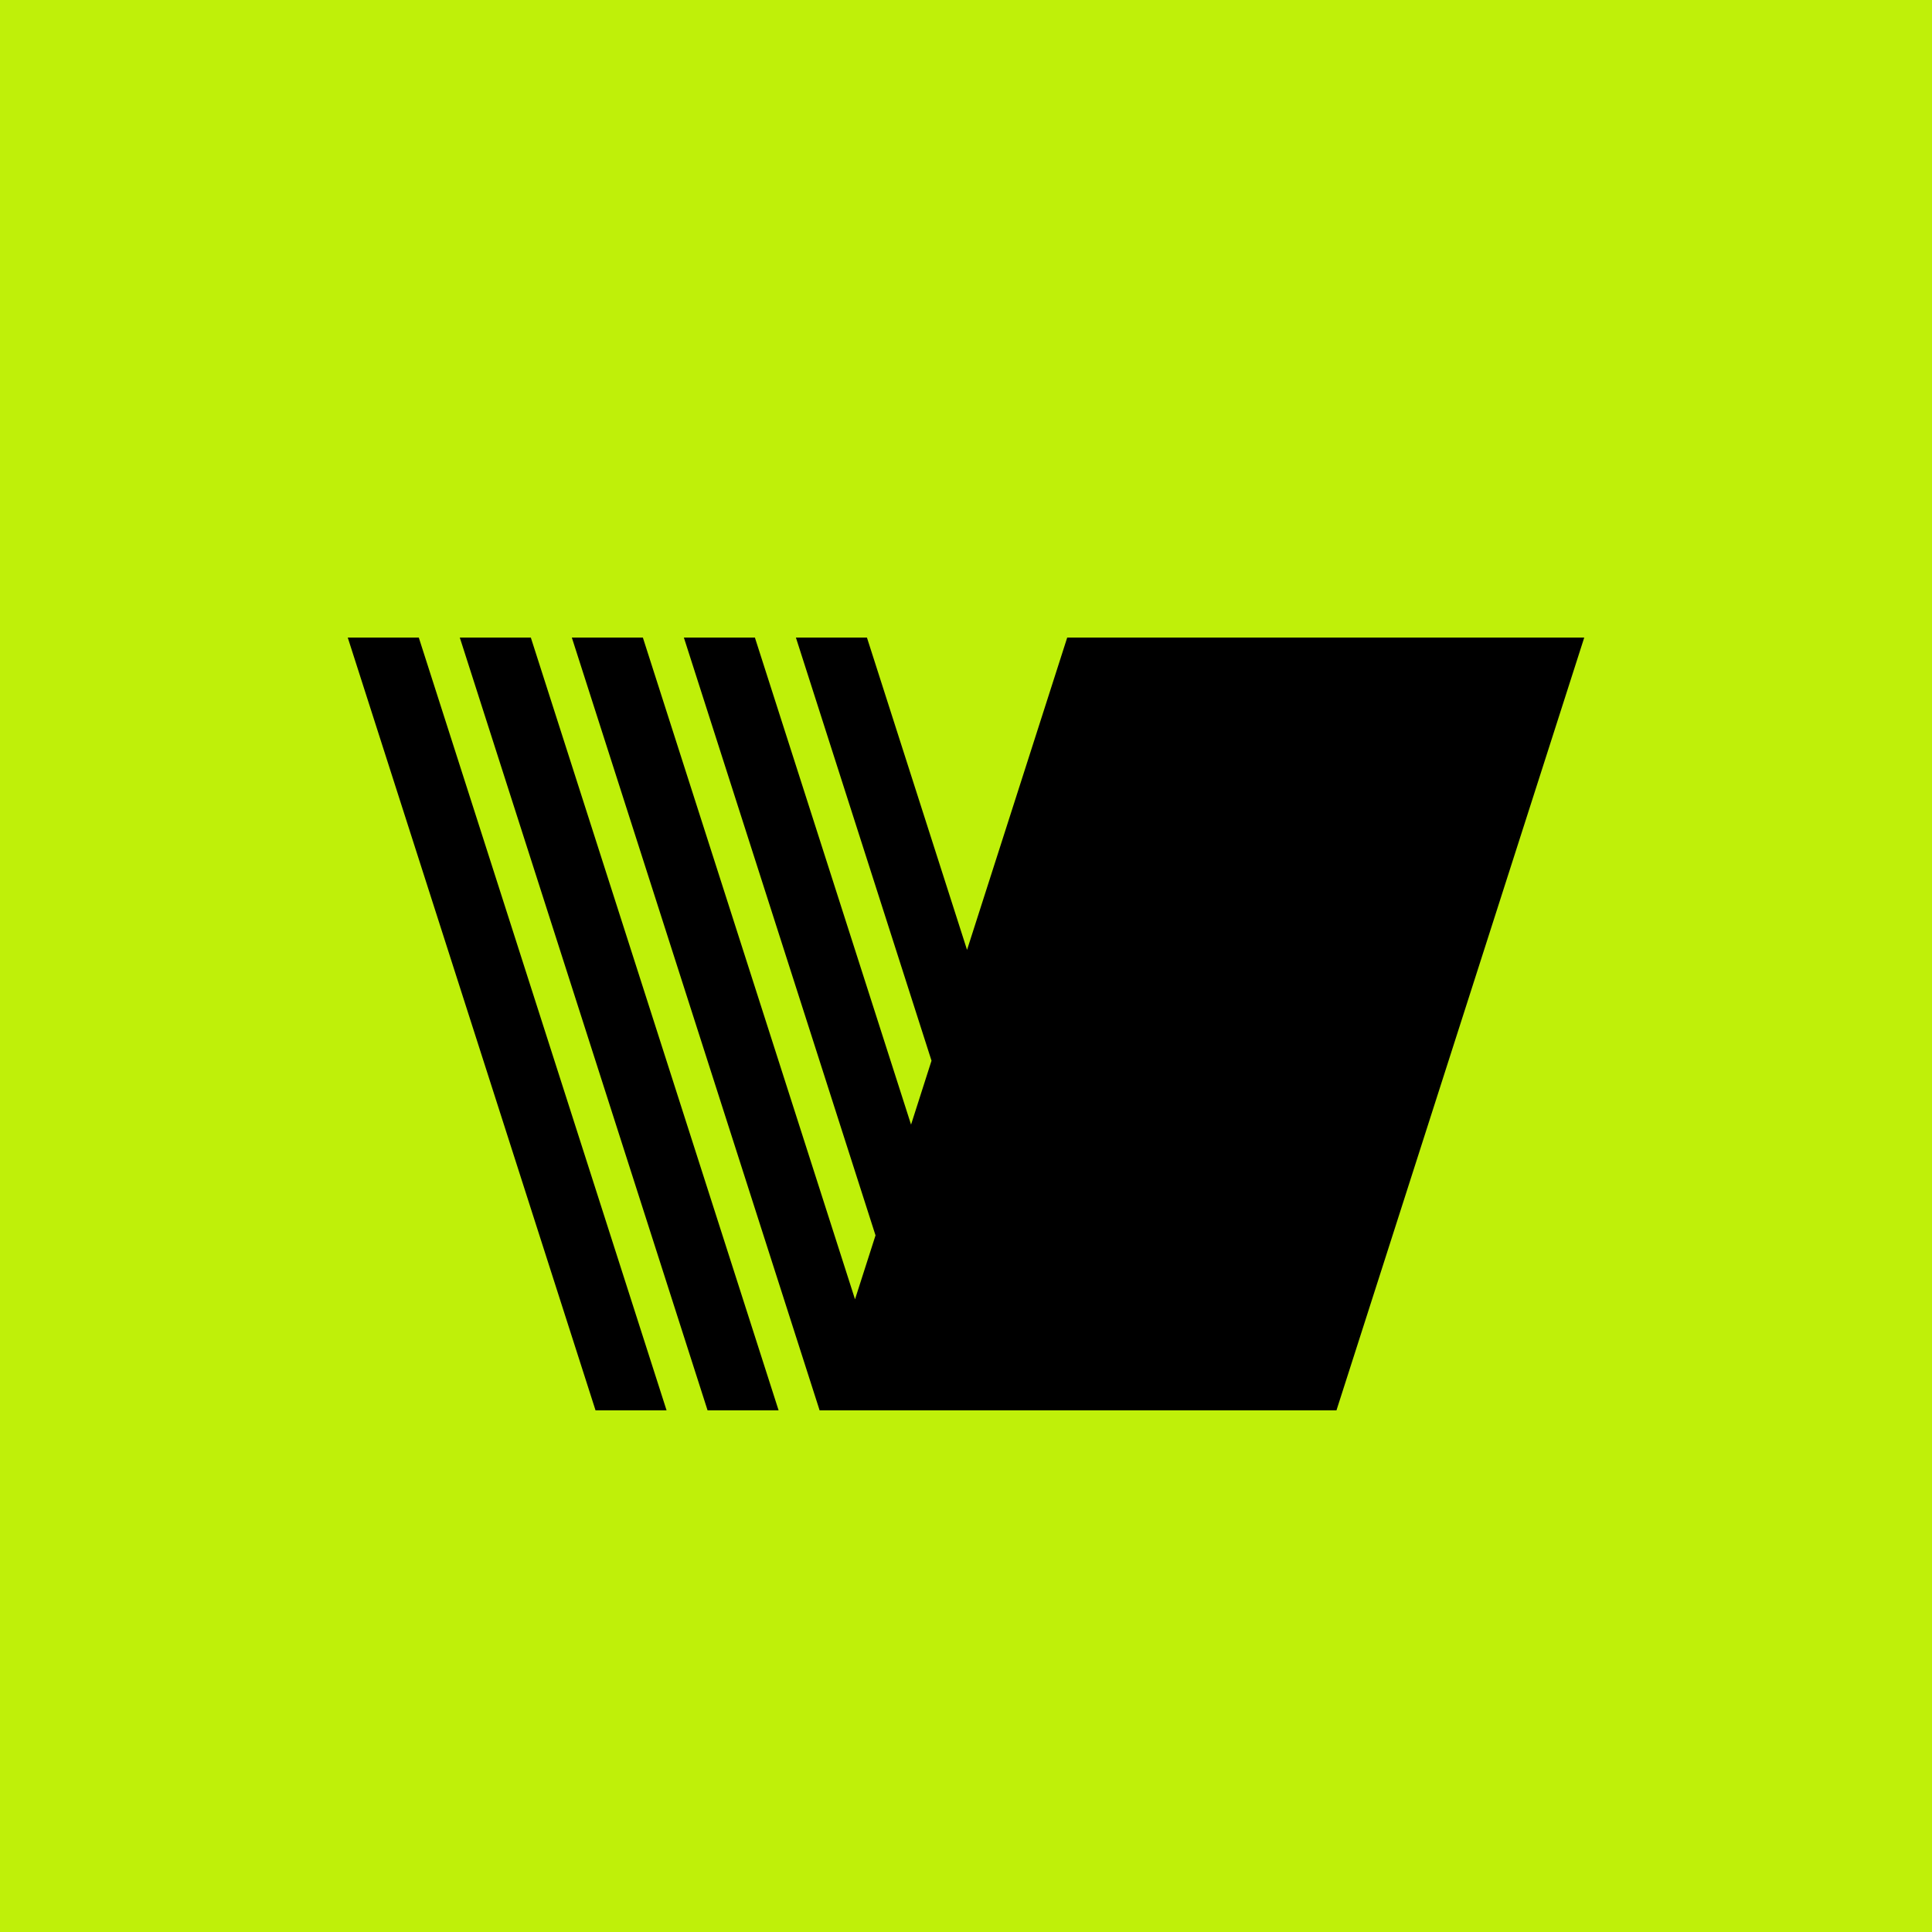 <svg width="100%" height="100%" viewBox="0 0 200 200" fill="none" xmlns="http://www.w3.org/2000/svg">
<rect width="200" height="200" fill="#BFF009"/>
<path fill-rule="evenodd" clip-rule="evenodd" d="M66.549 66L88.511 134.503L90.634 127.886L70.794 66H78.147L94.312 116.42L96.43 109.803L82.392 66H89.745L100.108 98.332L110.478 66H164L138.35 146H84.828L84.838 145.974L59.196 66H66.549ZM54.951 66L80.601 146H73.248L47.598 66H54.951ZM43.353 66L69.003 146H61.65L36 66H43.353Z" fill="black"/>
</svg>

